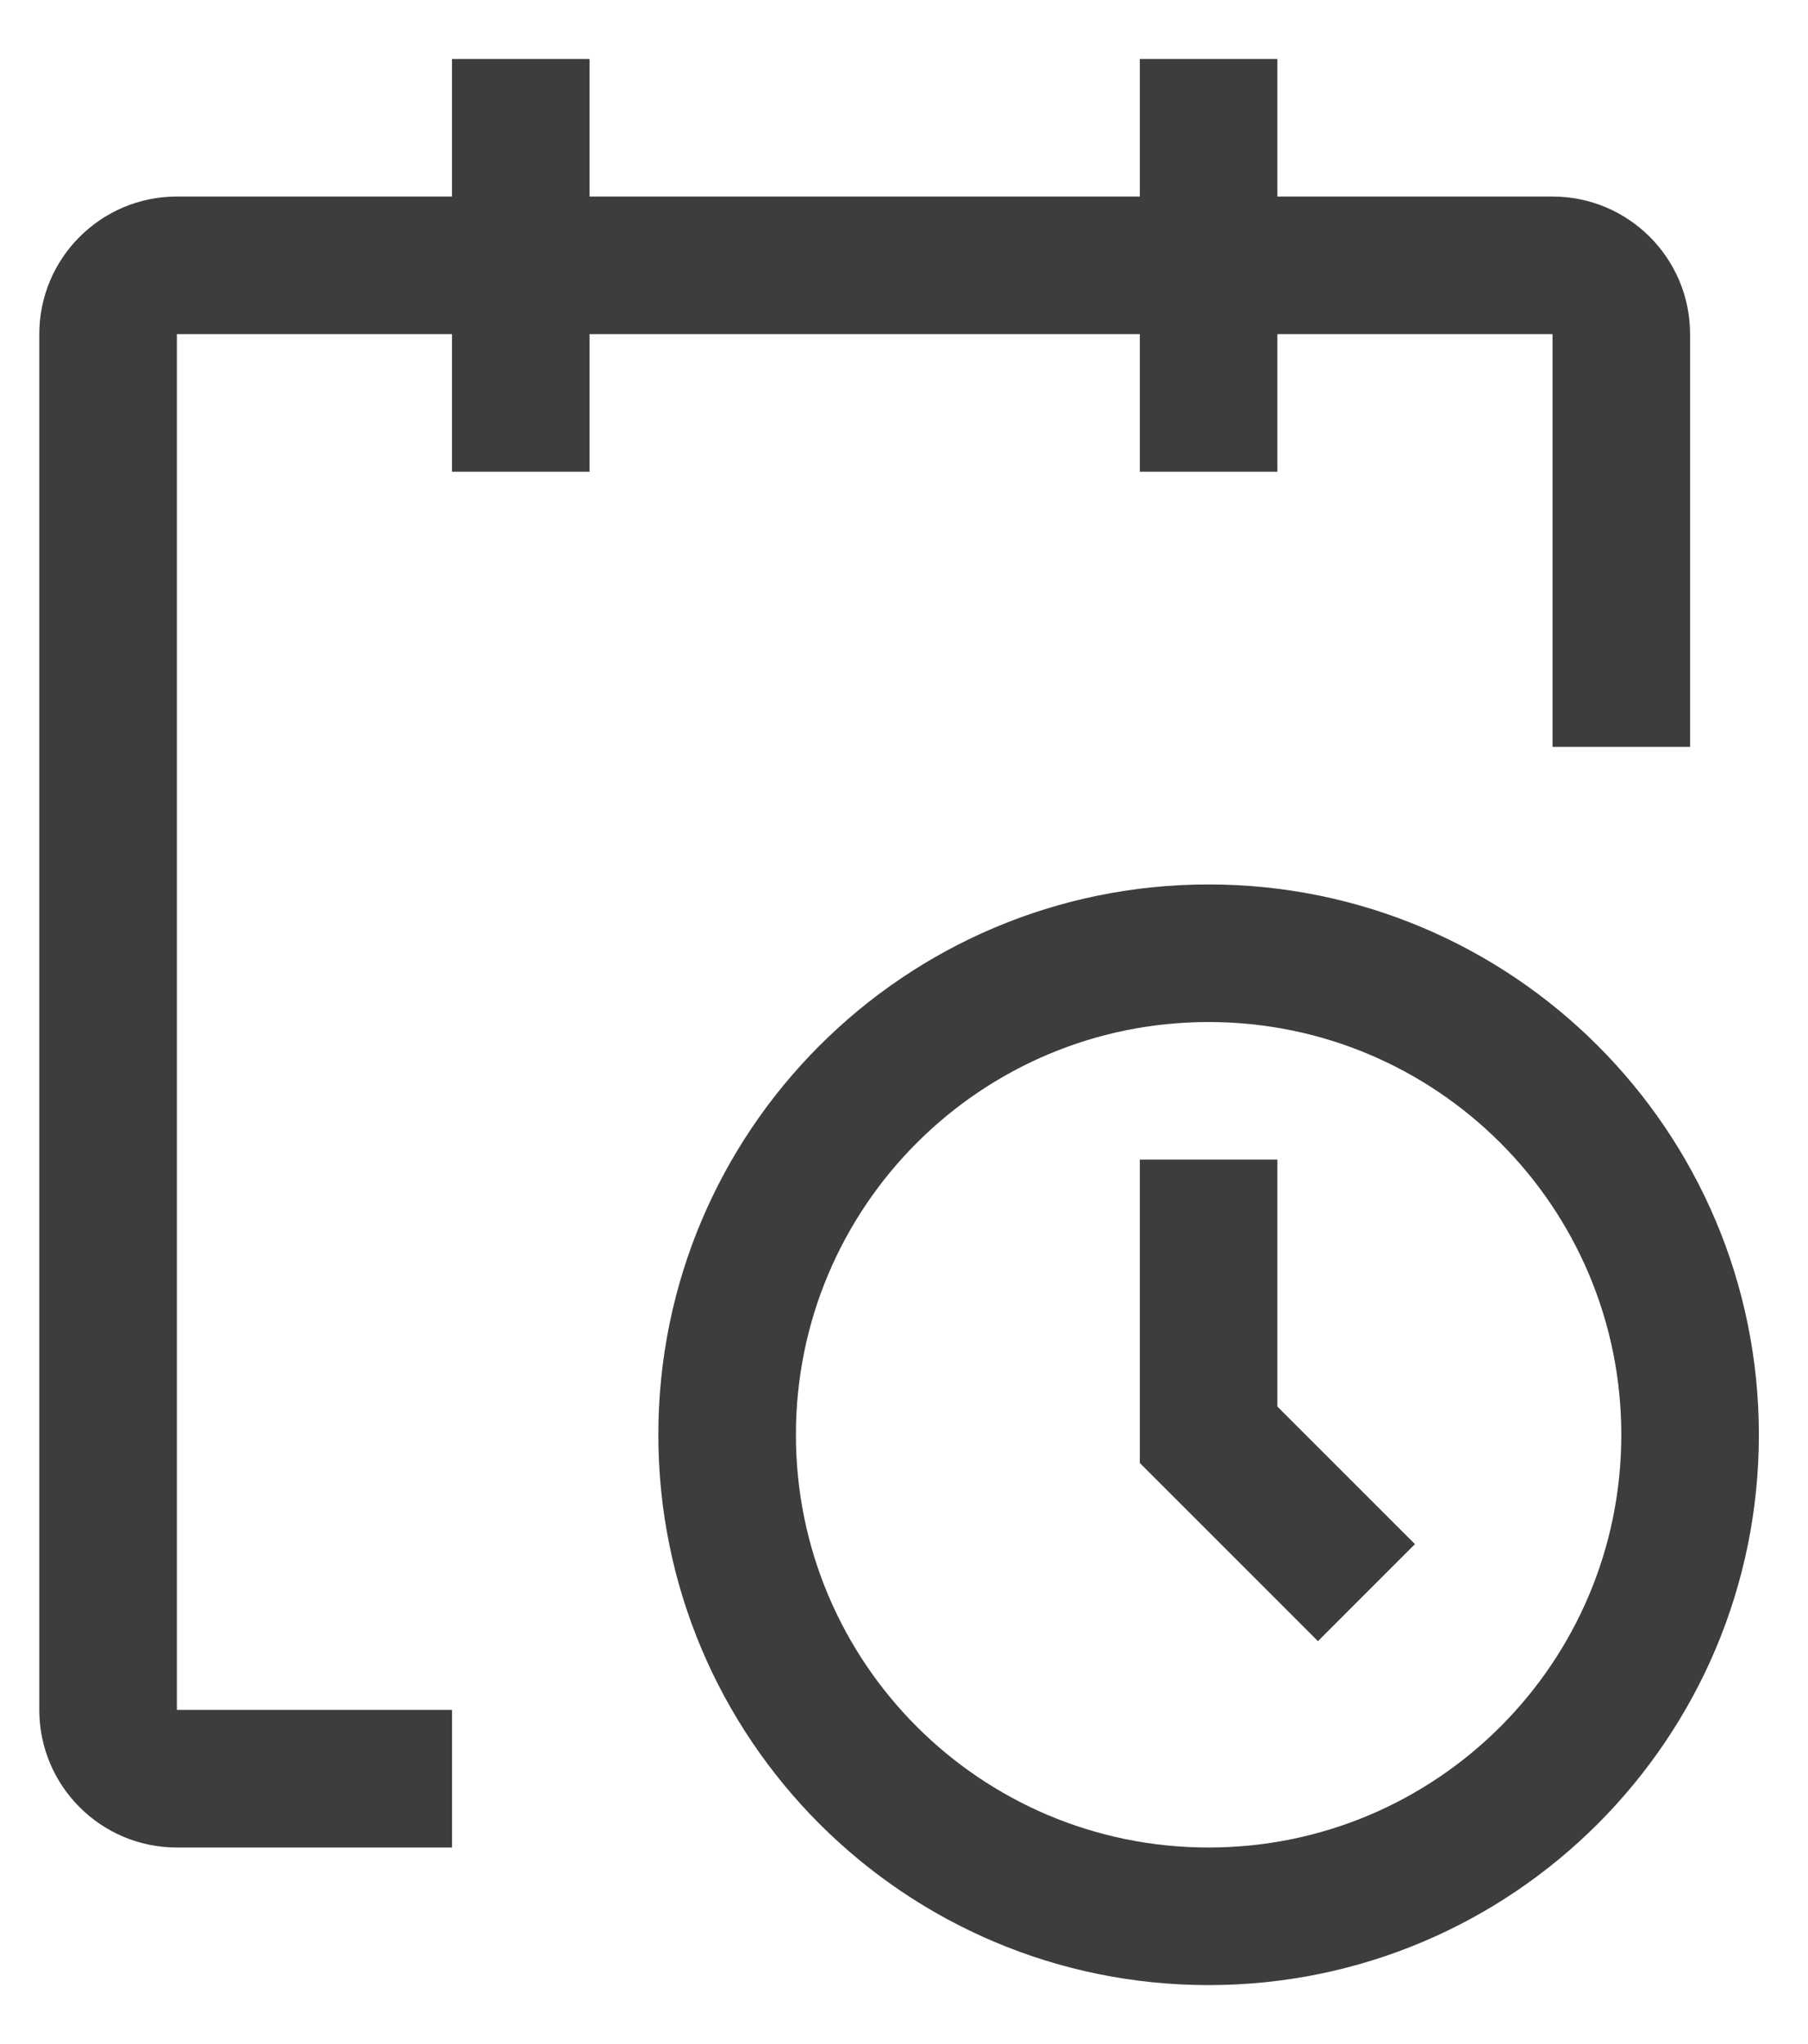 <svg xmlns="http://www.w3.org/2000/svg" width="23" height="26" viewBox="0 0 23 26">
    <g fill="none" fill-rule="evenodd">
        <g fill-rule="nonzero">
            <g>
                <g>
                    <g fill="#3D3D3D">
                        <path d="M18.375 26.25c-3.866 0-7-3.134-7-7s3.134-7 7-7 7 3.134 7 7-3.134 7-7 7zm0-12.25c-2.9 0-5.25 2.35-5.25 5.25s2.35 5.25 5.25 5.25 5.25-2.35 5.25-5.25-2.35-5.25-5.25-5.25z" transform="translate(-36 -214) translate(33 213)"/>
                        <path d="M19.766 21.875L17.5 19.609 17.5 15.75 19.25 15.75 19.25 18.891 21 20.641z" transform="translate(-36 -214) translate(33 213)"/>
                        <path d="M24.5 5.25c0-.966-.784-1.75-1.75-1.75h-3.5V1.75H17.5V3.5h-7V1.75H8.75V3.5h-3.5c-.966 0-1.75.784-1.75 1.75v17.5c0 .966.784 1.75 1.75 1.75h3.5v-1.75h-3.5V5.25h3.5V7h1.75V5.25h7V7h1.75V5.25h3.5v5.25h1.75V5.25z" transform="translate(-36 -214) translate(33 213)"/>
                    </g>
                    <path d="M0 0H28V28H0z" transform="translate(-36 -214) translate(33 213)"/>
                </g>
            </g>
        </g>
    </g>
</svg>
